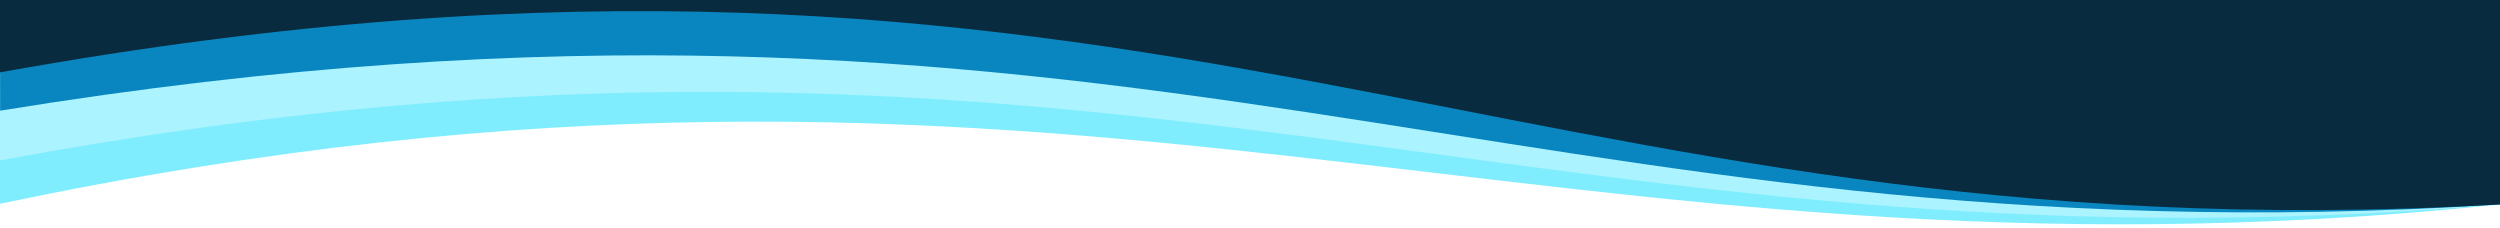 <?xml version="1.0" encoding="utf-8"?>
<!-- Generator: Adobe Illustrator 27.2.0, SVG Export Plug-In . SVG Version: 6.00 Build 0)  -->
<svg version="1.1" id="Layer_2_00000175304111030413929890000012922795834348824237_"
	 xmlns="http://www.w3.org/2000/svg" xmlns:xlink="http://www.w3.org/1999/xlink" x="0px" y="0px" viewBox="0 0 1920 174.8"
	 style="enable-background:new 0 0 1920 174.8;" xml:space="preserve">
<style type="text/css">
	.st0{fill:#80EDFF;}
	.st1{fill:#AAF3FF;}
	.st2{fill:#0986bf;}
	.st3{fill:#092b3f;}
</style>
<g id="Layer_2-2">
	<path class="st0" d="M1920-0.4V157C1177.9,234.8,832.2-18.6,0,156.5V-0.4H1920z"/>
	<path class="st1" d="M1920-0.4V157C1170.6,220.3,851.8-35.2,0,123.2V-0.4H1920"/>
	<path class="st2" d="M1920-0.4V157C1163.3,205.7,871.5-56.8,0.1,85L0-0.4H1920z"/>
	<path class="st3" d="M1920-0.4V157C1156,200.9,891-105.1,0,55.6c0,0,0-26.2,0-56C0-0.4,1920-0.4,1920-0.4z"/>
</g>
</svg>
